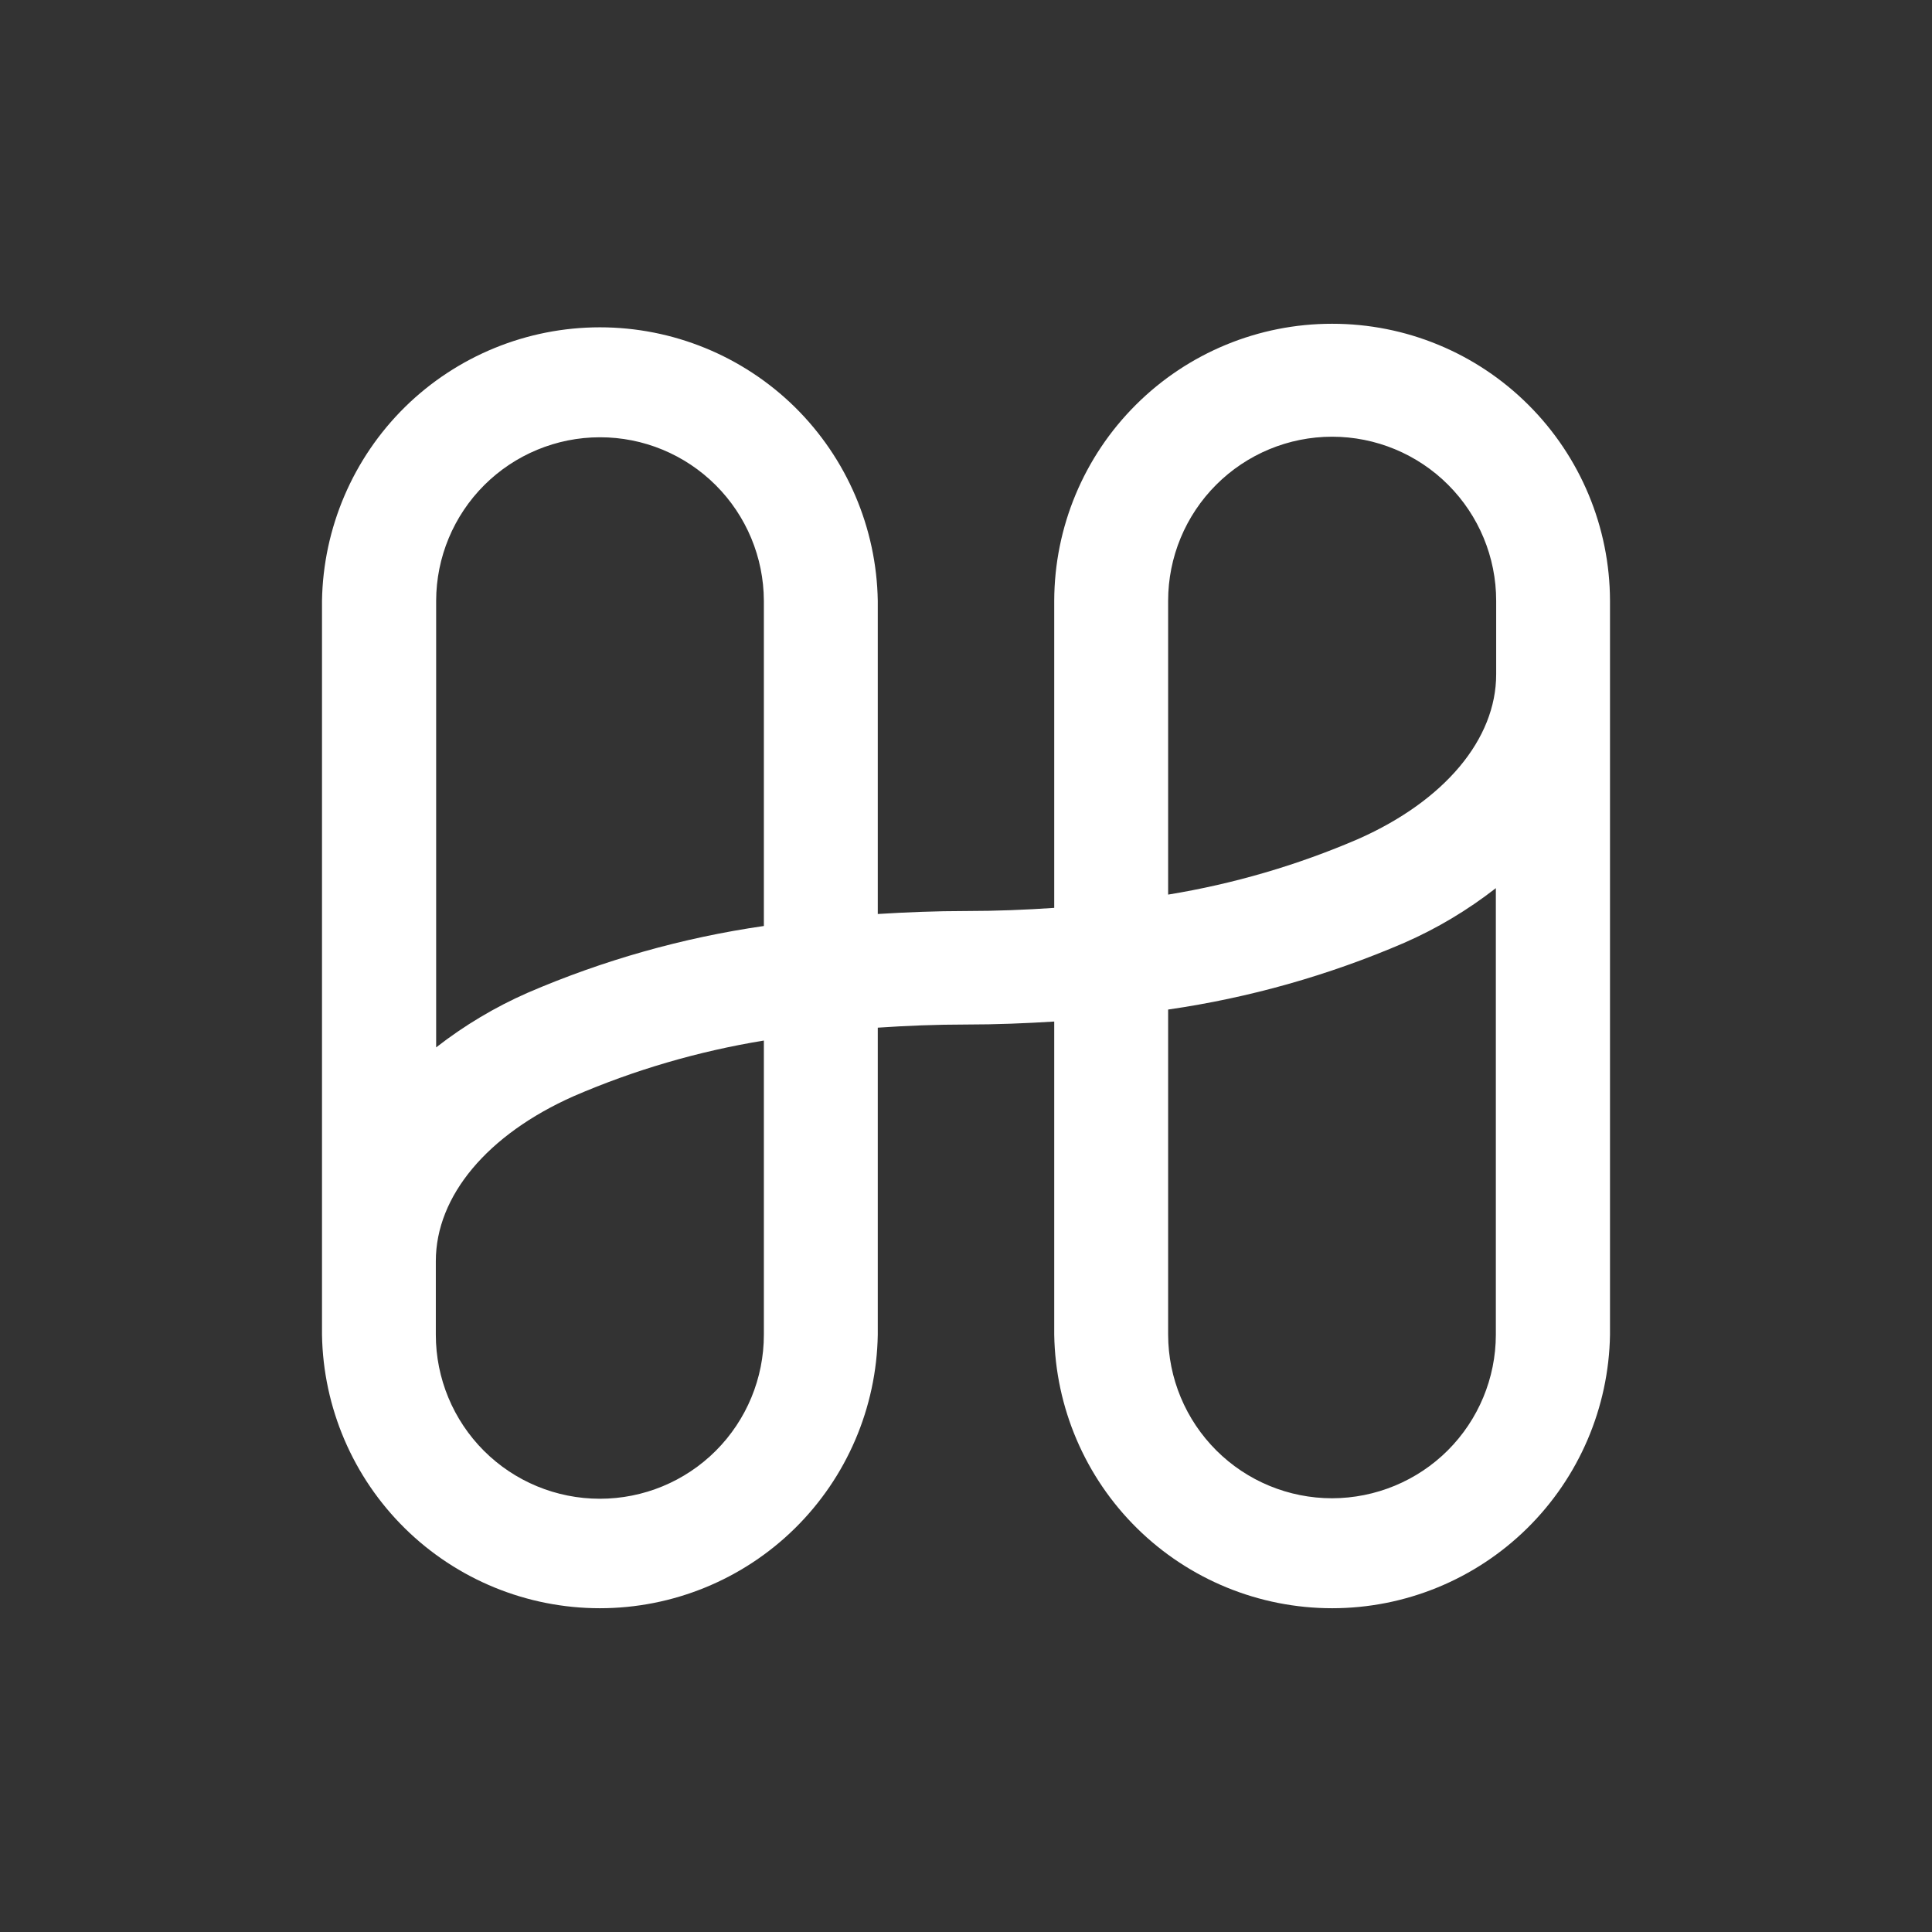 <svg width="24" height="24" viewBox="0 0 24 24" fill="none" xmlns="http://www.w3.org/2000/svg">
<rect x="0" y="0" width="24" height="24" fill="#333333" stroke="none"/>
<path d="M16.548 4.022C15.635 4.021 14.758 4.383 14.111 5.028C13.463 5.673 13.098 6.549 13.096 7.463V11.278C12.74 11.302 12.377 11.317 12 11.317C11.623 11.317 11.261 11.332 10.904 11.354V7.463C10.889 6.557 10.519 5.693 9.874 5.057C9.228 4.422 8.358 4.066 7.452 4.066C6.546 4.066 5.676 4.422 5.03 5.057C4.385 5.693 4.015 6.557 4 7.463V16.581C4.015 17.487 4.385 18.351 5.03 18.986C5.676 19.622 6.546 19.978 7.452 19.978C8.358 19.978 9.228 19.622 9.874 18.986C10.519 18.351 10.889 17.487 10.904 16.581V12.766C11.26 12.742 11.623 12.727 12 12.727C12.377 12.727 12.739 12.712 13.096 12.69V16.581C13.111 17.487 13.481 18.351 14.126 18.986C14.772 19.622 15.642 19.978 16.548 19.978C17.454 19.978 18.324 19.622 18.97 18.986C19.615 18.351 19.985 17.487 20 16.581V7.463C19.998 6.549 19.633 5.674 18.986 5.029C18.339 4.383 17.462 4.021 16.548 4.022ZM7.452 5.432C7.991 5.431 8.508 5.645 8.89 6.026C9.272 6.407 9.487 6.923 9.489 7.463V11.503C8.479 11.649 7.493 11.928 6.556 12.332C6.15 12.51 5.767 12.739 5.418 13.011V7.463C5.419 6.924 5.634 6.408 6.015 6.027C6.396 5.647 6.913 5.432 7.452 5.432ZM9.489 16.581C9.489 17.121 9.274 17.64 8.892 18.022C8.51 18.404 7.992 18.618 7.452 18.618C6.911 18.618 6.393 18.404 6.011 18.022C5.629 17.64 5.414 17.121 5.414 16.581V15.666C5.414 14.858 6.054 14.093 7.127 13.617C7.883 13.29 8.676 13.059 9.489 12.926V16.581ZM16.548 18.612C16.009 18.612 15.492 18.399 15.11 18.018C14.728 17.637 14.512 17.12 14.511 16.581V12.541C15.521 12.395 16.507 12.116 17.444 11.712C17.851 11.534 18.233 11.305 18.582 11.033V16.581C18.581 17.12 18.366 17.636 17.985 18.017C17.604 18.397 17.087 18.611 16.548 18.612ZM16.873 10.422C16.117 10.748 15.324 10.98 14.511 11.113V7.463C14.511 6.922 14.726 6.404 15.108 6.022C15.49 5.64 16.008 5.425 16.548 5.425C17.089 5.425 17.607 5.64 17.989 6.022C18.371 6.404 18.586 6.922 18.586 7.463V8.377C18.586 9.182 17.946 9.947 16.873 10.422Z" fill="white"/>
</svg>
